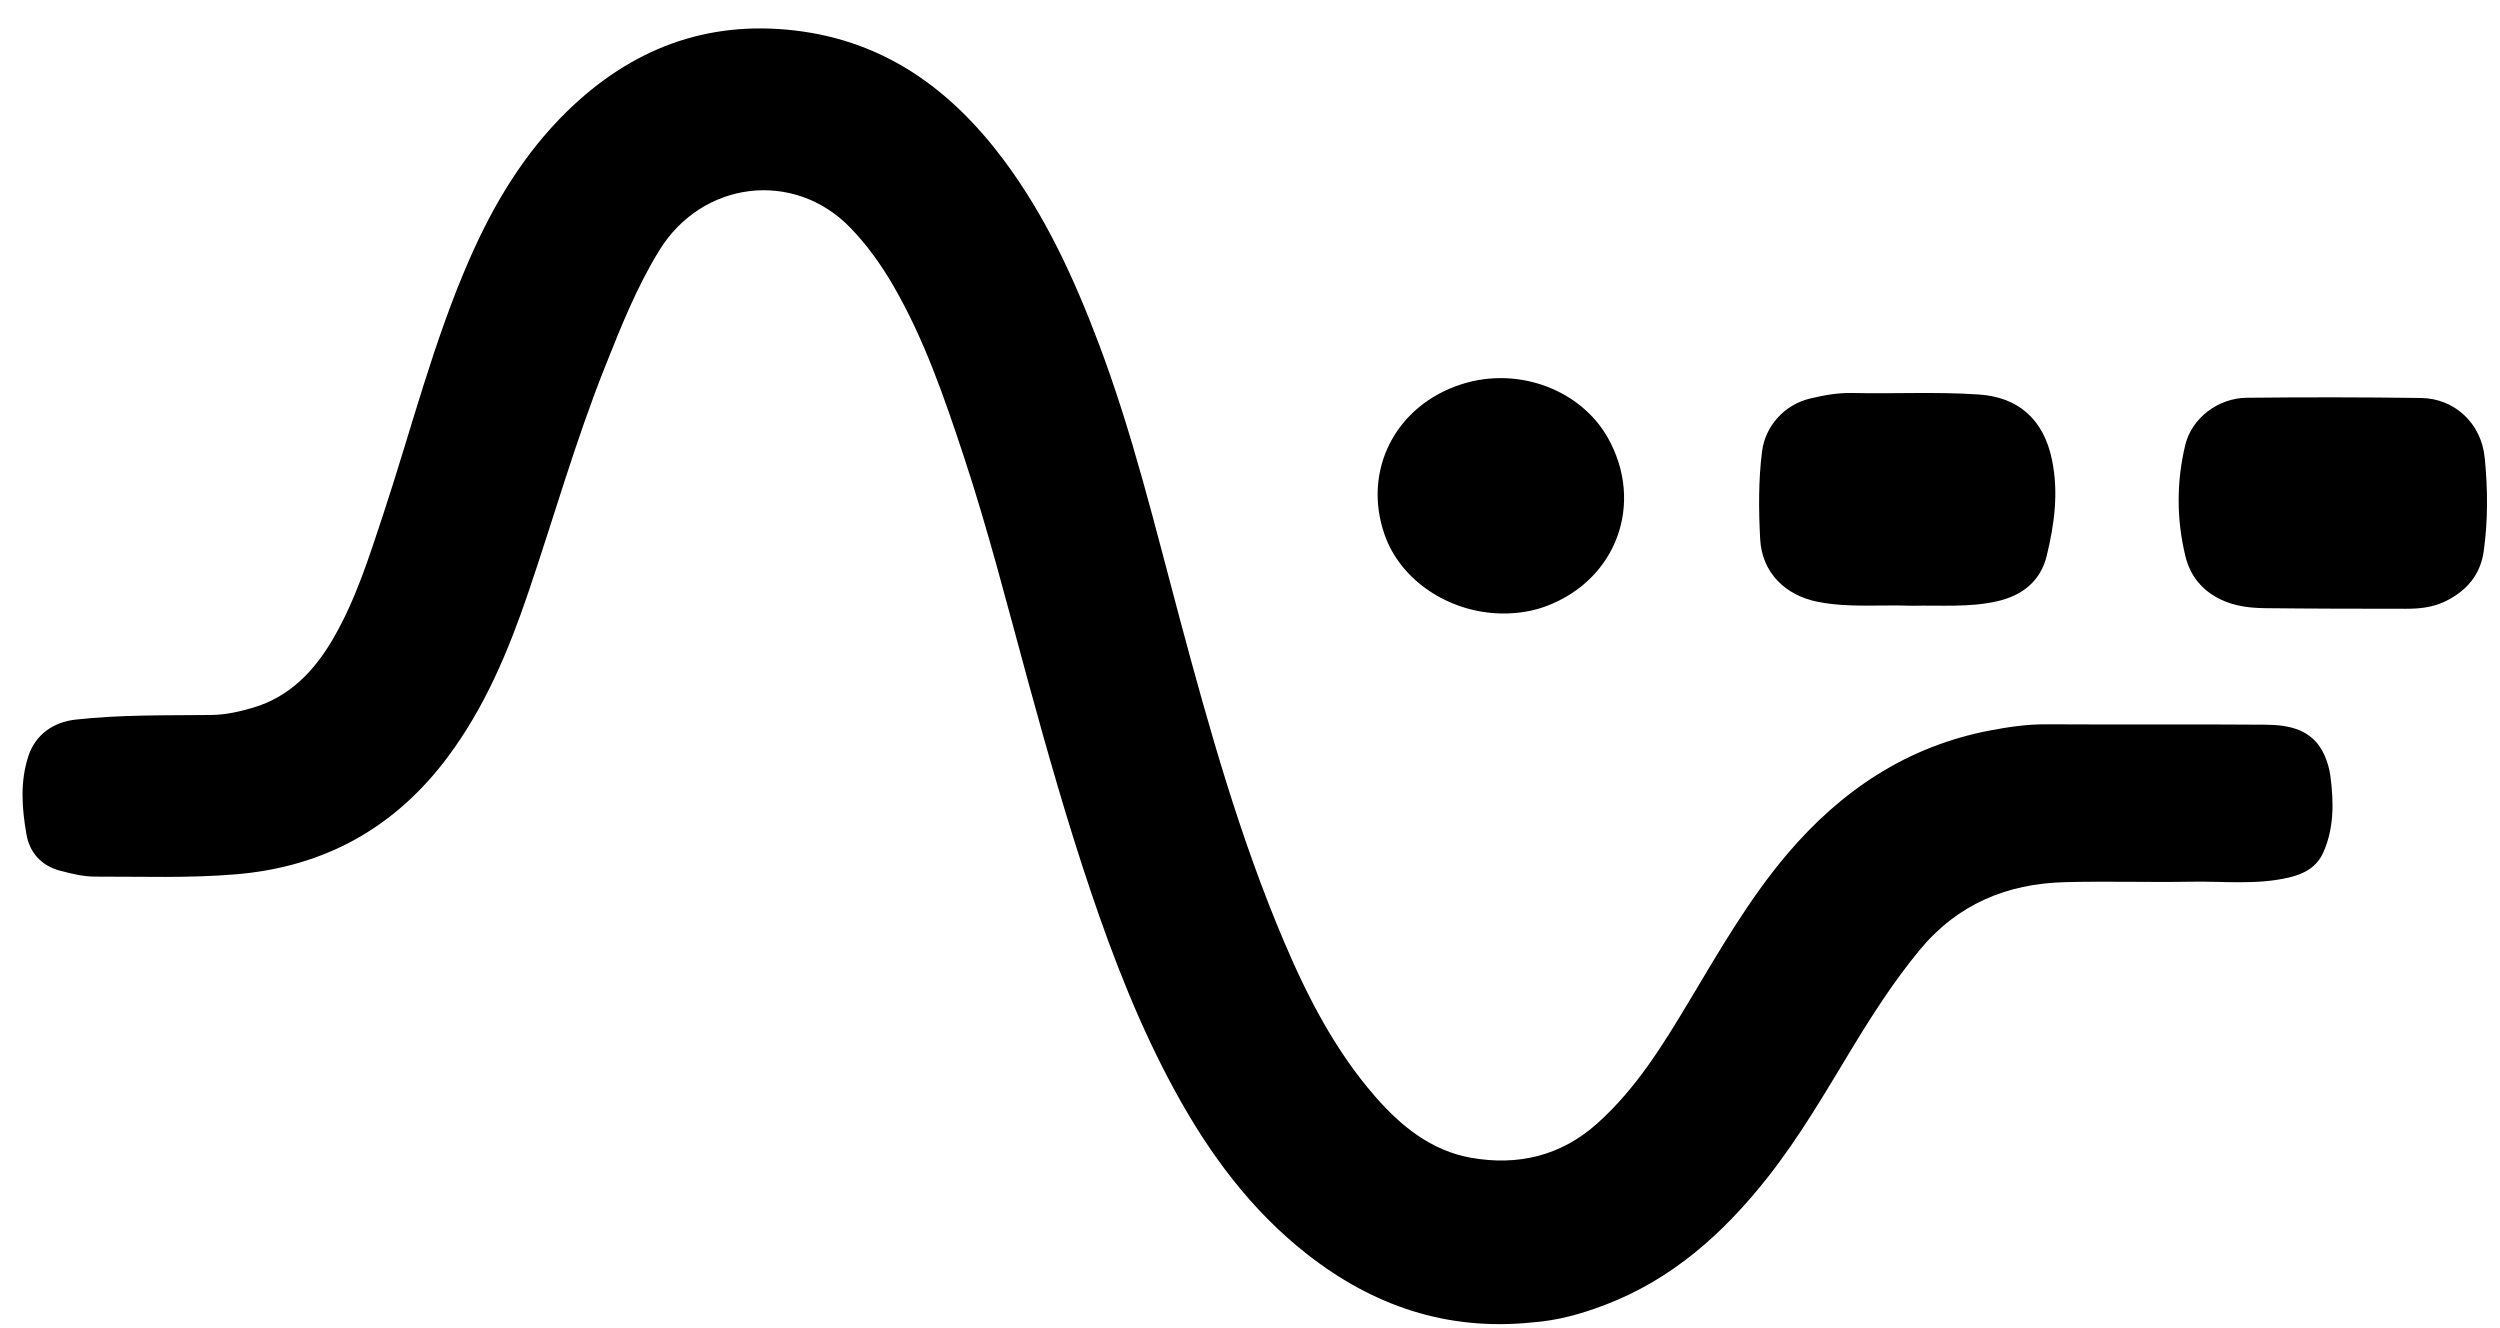 <svg version="1.1" id="Layer_1" xmlns="http://www.w3.org/2000/svg" xmlns:xlink="http://www.w3.org/1999/xlink" x="0px" y="0px"
	 width="100%" viewBox="0 0 1024 544" enable-background="new 0 0 1024 544" xml:space="preserve">
<path fill="#000000" opacity="1" stroke="none" 
	d="
M627.489,541.674 
	C592.564,545.267 562.266,534.768 535.408,513.726 
	C512.352,495.663 495.322,472.552 481.357,447.01 
	C467.01,420.77 456.204,393.06 446.668,364.792 
	C437.103,336.441 428.925,307.677 421.039,278.835 
	C412.628,248.074 404.766,217.151 394.742,186.864 
	C386.8,162.866 378.607,138.923 365.833,116.9 
	C360.882,108.364 355.165,100.382 348.297,93.278 
	C325.275,69.467 287.669,73.955 270.059,102.551 
	C260.735,117.691 254.266,134.05 247.745,150.429 
	C235.676,180.742 226.792,212.14 216.291,242.988 
	C208.214,266.715 198.596,289.685 183.474,309.97 
	C161.813,339.027 133.018,355.016 96.838,358.1 
	C77.524,359.746 58.211,359.019 38.898,359.062 
	C34.153,359.073 29.321,357.867 24.676,356.655 
	C17.031,354.66 12.153,349.334 10.83,341.741 
	C8.973,331.081 8.158,320.252 11.636,309.667 
	C14.515,300.9 21.84,295.76 30.991,294.745 
	C49.42,292.7 67.903,293.055 86.378,292.863 
	C92.266,292.802 97.962,291.54 103.528,289.903 
	C118.686,285.445 128.761,274.798 136.423,261.641 
	C145.613,245.861 151.059,228.527 156.768,211.298 
	C168.413,176.153 177.425,140.124 192.347,106.074 
	C202.207,83.577 214.672,62.777 232.316,45.566 
	C258.304,20.216 289.182,8.142 325.859,12.524 
	C362.574,16.91 389.571,36.712 411.089,65.479 
	C428.223,88.385 439.978,114.094 450.013,140.637 
	C463.968,177.548 473.148,215.891 483.36,253.919 
	C495.391,298.726 507.914,343.381 526.152,386.176 
	C535.786,408.781 546.997,430.458 563.302,449.171 
	C573.977,461.422 586.401,471.378 602.567,474.227 
	C621.602,477.582 639.281,473.56 654.208,460.186 
	C670.105,445.944 681.102,428.081 691.899,410.058 
	C704.312,389.339 716.324,368.348 732.027,349.842 
	C754.151,323.767 781.236,305.618 815.255,299.172 
	C822.724,297.757 830.314,296.631 838.054,296.677 
	C868.05,296.854 898.049,296.605 928.044,296.839 
	C937.997,296.917 947.518,298.902 952.152,309.445 
	C953.341,312.152 954.194,315.123 954.564,318.053 
	C955.889,328.533 956.087,338.979 951.72,348.948 
	C949.008,355.137 943.949,357.931 937.518,359.439 
	C924.317,362.535 910.98,360.91 897.711,361.148 
	C880.385,361.46 863.039,360.878 845.719,361.335 
	C821.978,361.962 801.753,370.37 786.248,389.171 
	C775.814,401.822 767.002,415.507 758.545,429.468 
	C747.585,447.559 736.987,465.874 723.818,482.526 
	C705.859,505.237 684.856,524.056 657.363,534.506 
	C647.888,538.107 638.153,540.916 627.489,541.674 
z"/>
<path fill="#000000" opacity="1" stroke="none" 
	d="
M1001.232,246.477 
	C995.919,248.941 990.607,249.355 985.271,249.352 
	C966.118,249.34 946.963,249.325 927.811,249.106 
	C921.665,249.036 915.541,248.355 909.824,245.654 
	C902.082,241.998 897.12,235.999 895.13,227.773 
	C891.468,212.642 891.465,197.362 895.08,182.281 
	C897.713,171.293 908.504,163.048 920.261,162.924 
	C944.075,162.671 967.897,162.681 991.709,163.018 
	C1005.193,163.209 1016.319,173.159 1017.743,187.501 
	C1019.002,200.188 1019.121,213.123 1017.317,225.857 
	C1015.957,235.458 1010.301,242.171 1001.232,246.477 
z"/>
<path fill="#000000" opacity="1" stroke="none" 
	d="
M783,248.115 
	C769.881,247.639 757.238,249.002 744.634,246.522 
	C731.13,243.866 721.671,234.469 720.961,220.775 
	C720.34,208.811 720.221,196.795 721.742,184.851 
	C723.057,174.53 730.868,165.743 741.375,163.248 
	C747.024,161.907 752.736,160.835 758.657,160.97 
	C775.974,161.364 793.31,160.404 810.62,161.594 
	C826.185,162.663 837.037,171.242 840.534,188.53 
	C843.242,201.915 841.458,214.743 838.375,227.518 
	C835.838,238.03 828.367,243.96 817.859,246.32 
	C806.489,248.874 794.969,247.848 783,248.115 
z"/>
<path fill="#000000" opacity="1" stroke="none" 
	d="
M615.024,251.292 
	C593.193,250.891 573.635,237.596 567.148,219.065 
	C557.905,192.663 571.652,165.954 598.754,157.349 
	C622.303,149.872 647.686,159.993 658.565,179.305 
	C673.615,206.019 662.285,237.295 633.573,248.189 
	C627.742,250.401 621.711,251.343 615.024,251.292 
z"/>
</svg>